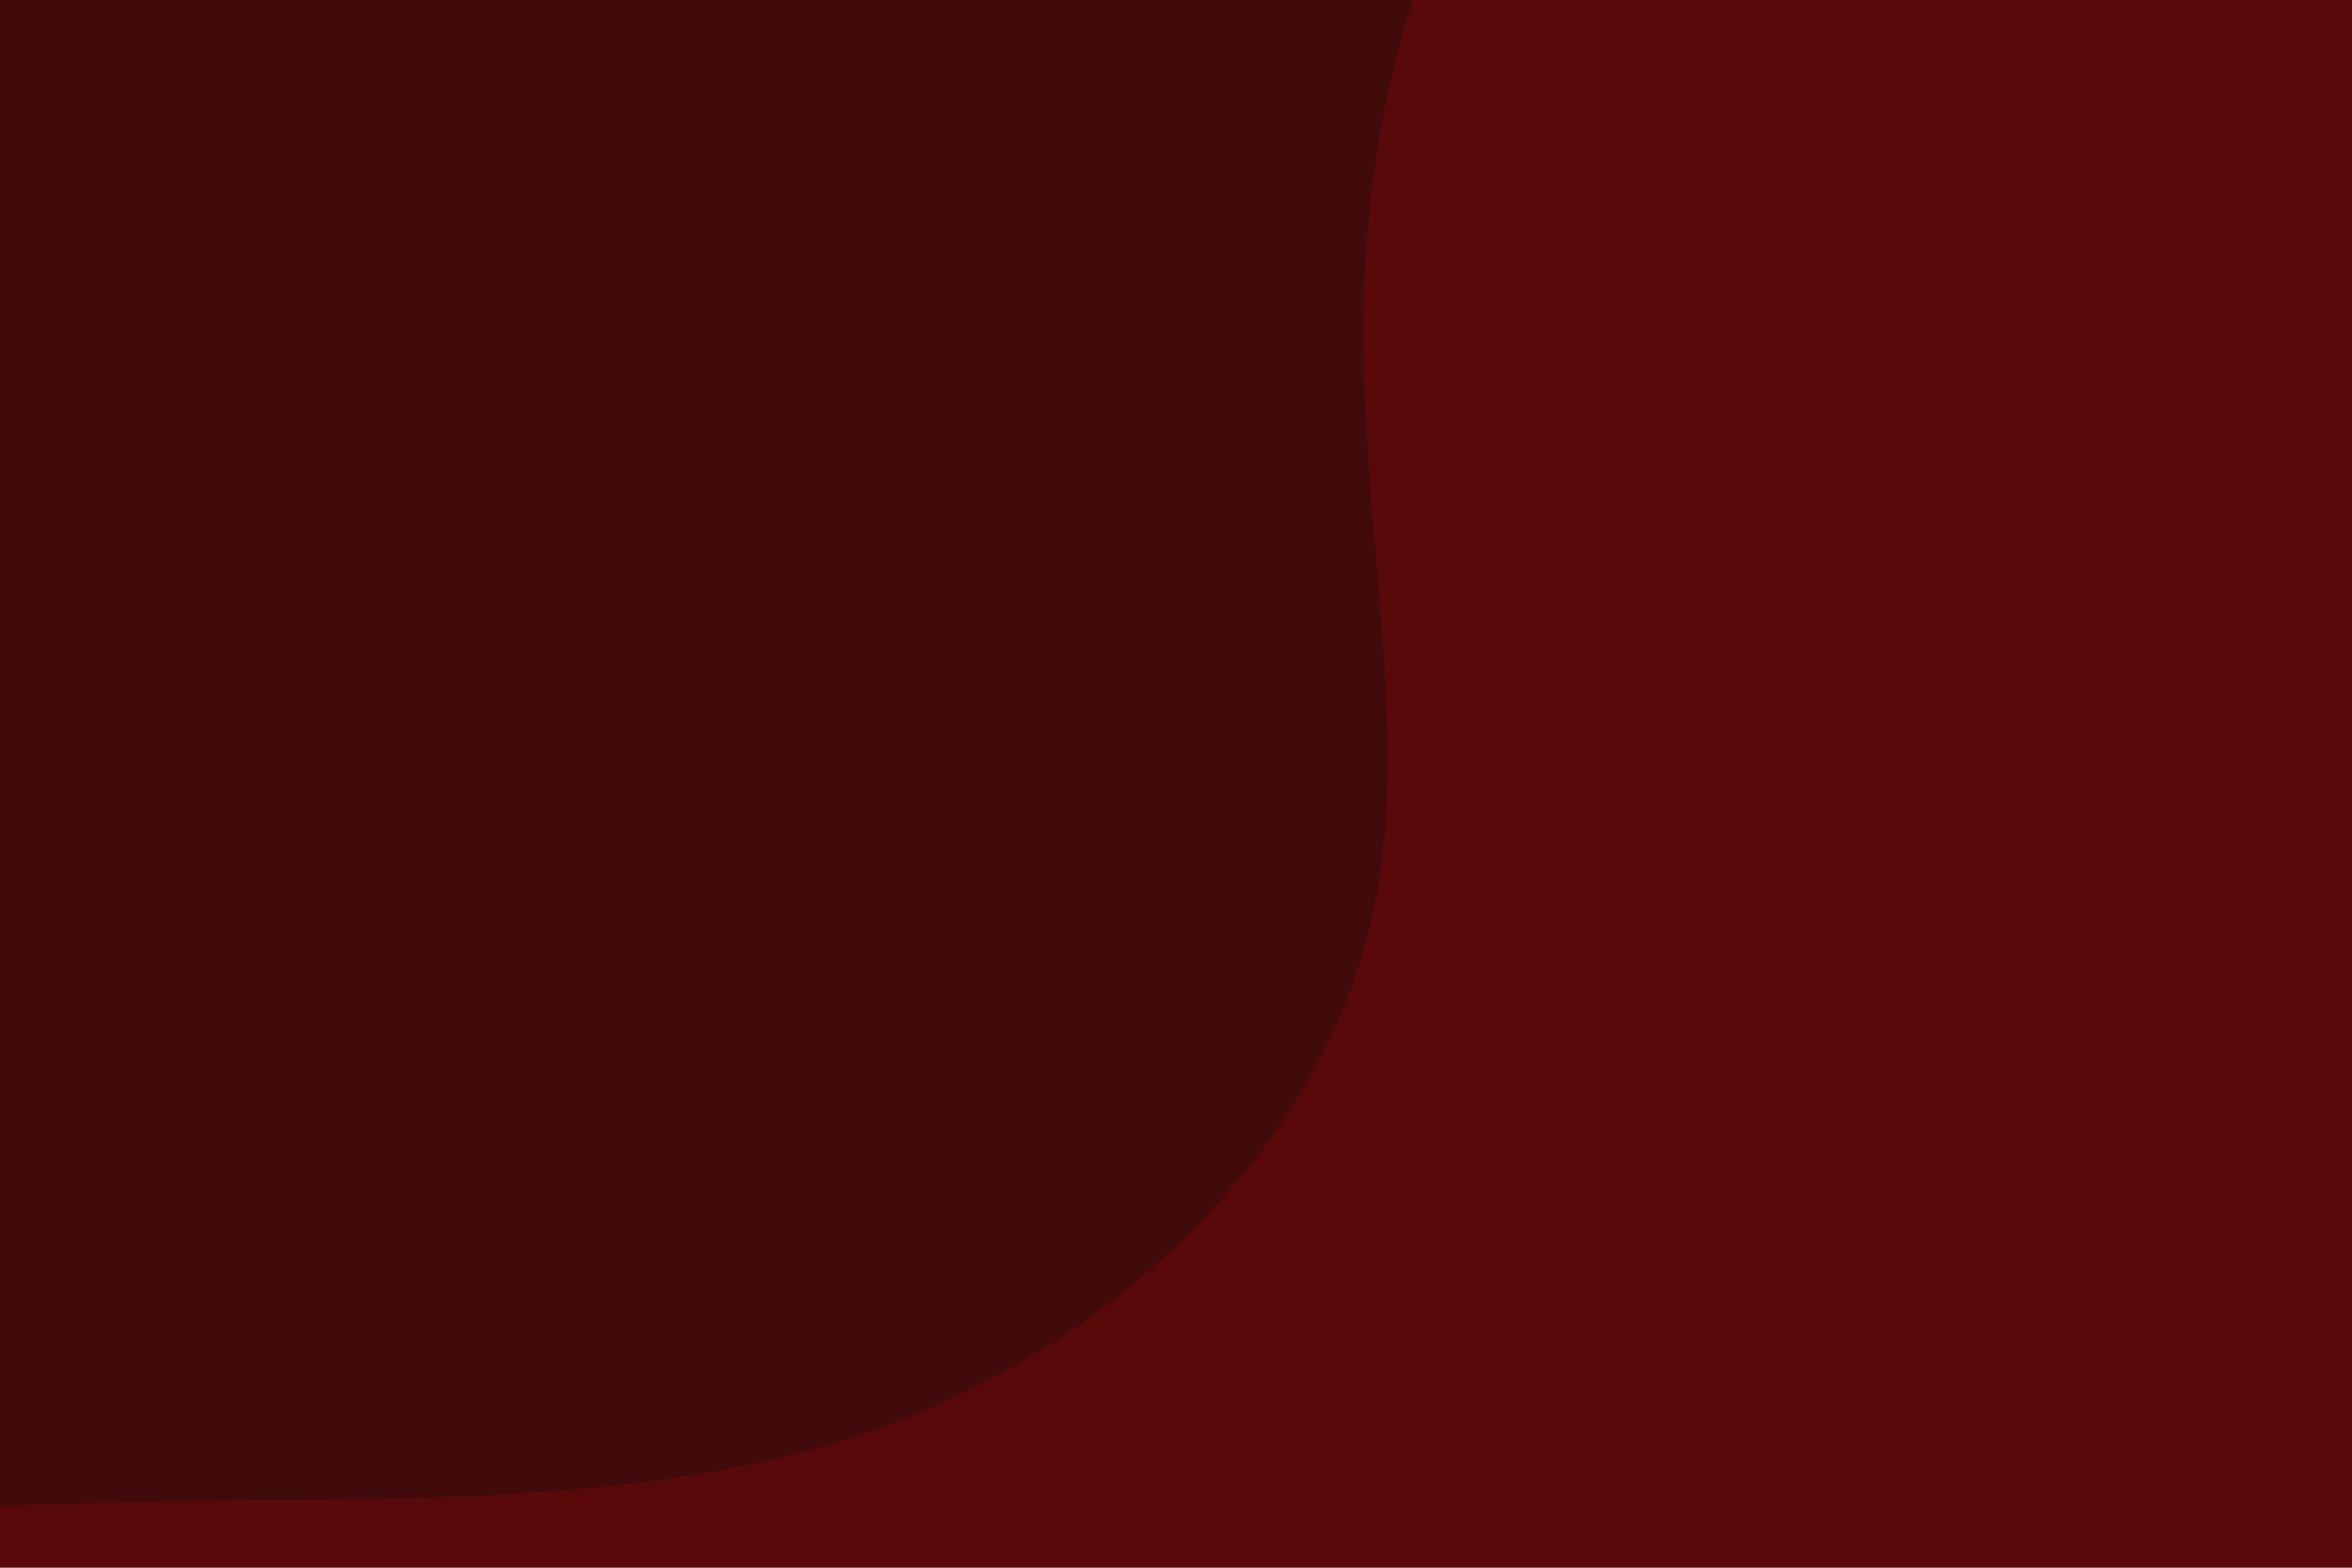 <svg id="visual" viewBox="0 0 900 600" width="900" height="600" xmlns="http://www.w3.org/2000/svg" xmlns:xlink="http://www.w3.org/1999/xlink" version="1.1"><rect x="0" y="0" width="900" height="600" fill="#5A090A"></rect><g transform="translate(56.873 60.947)"><path d="M316.9 -542.6C425.2 -486.4 537.3 -430.7 554.2 -340.4C571 -250 492.5 -125 471.6 -12.1C450.6 100.8 487.3 201.7 468.5 288.6C449.6 375.4 375.3 448.4 288 482.5C200.7 516.6 100.3 511.8 -1.2 513.8C-102.7 515.8 -205.3 524.6 -311.6 501.5C-417.8 478.3 -527.6 423.2 -597.1 334.2C-666.6 245.3 -695.8 122.7 -643.7 30.1C-591.6 -62.5 -458.2 -125 -377.5 -194.6C-296.8 -264.1 -268.9 -340.8 -214.8 -428.2C-160.7 -515.6 -80.3 -613.8 12 -634.6C104.3 -655.4 208.7 -598.8 316.9 -542.6" fill="#410A0B"></path></g></svg>